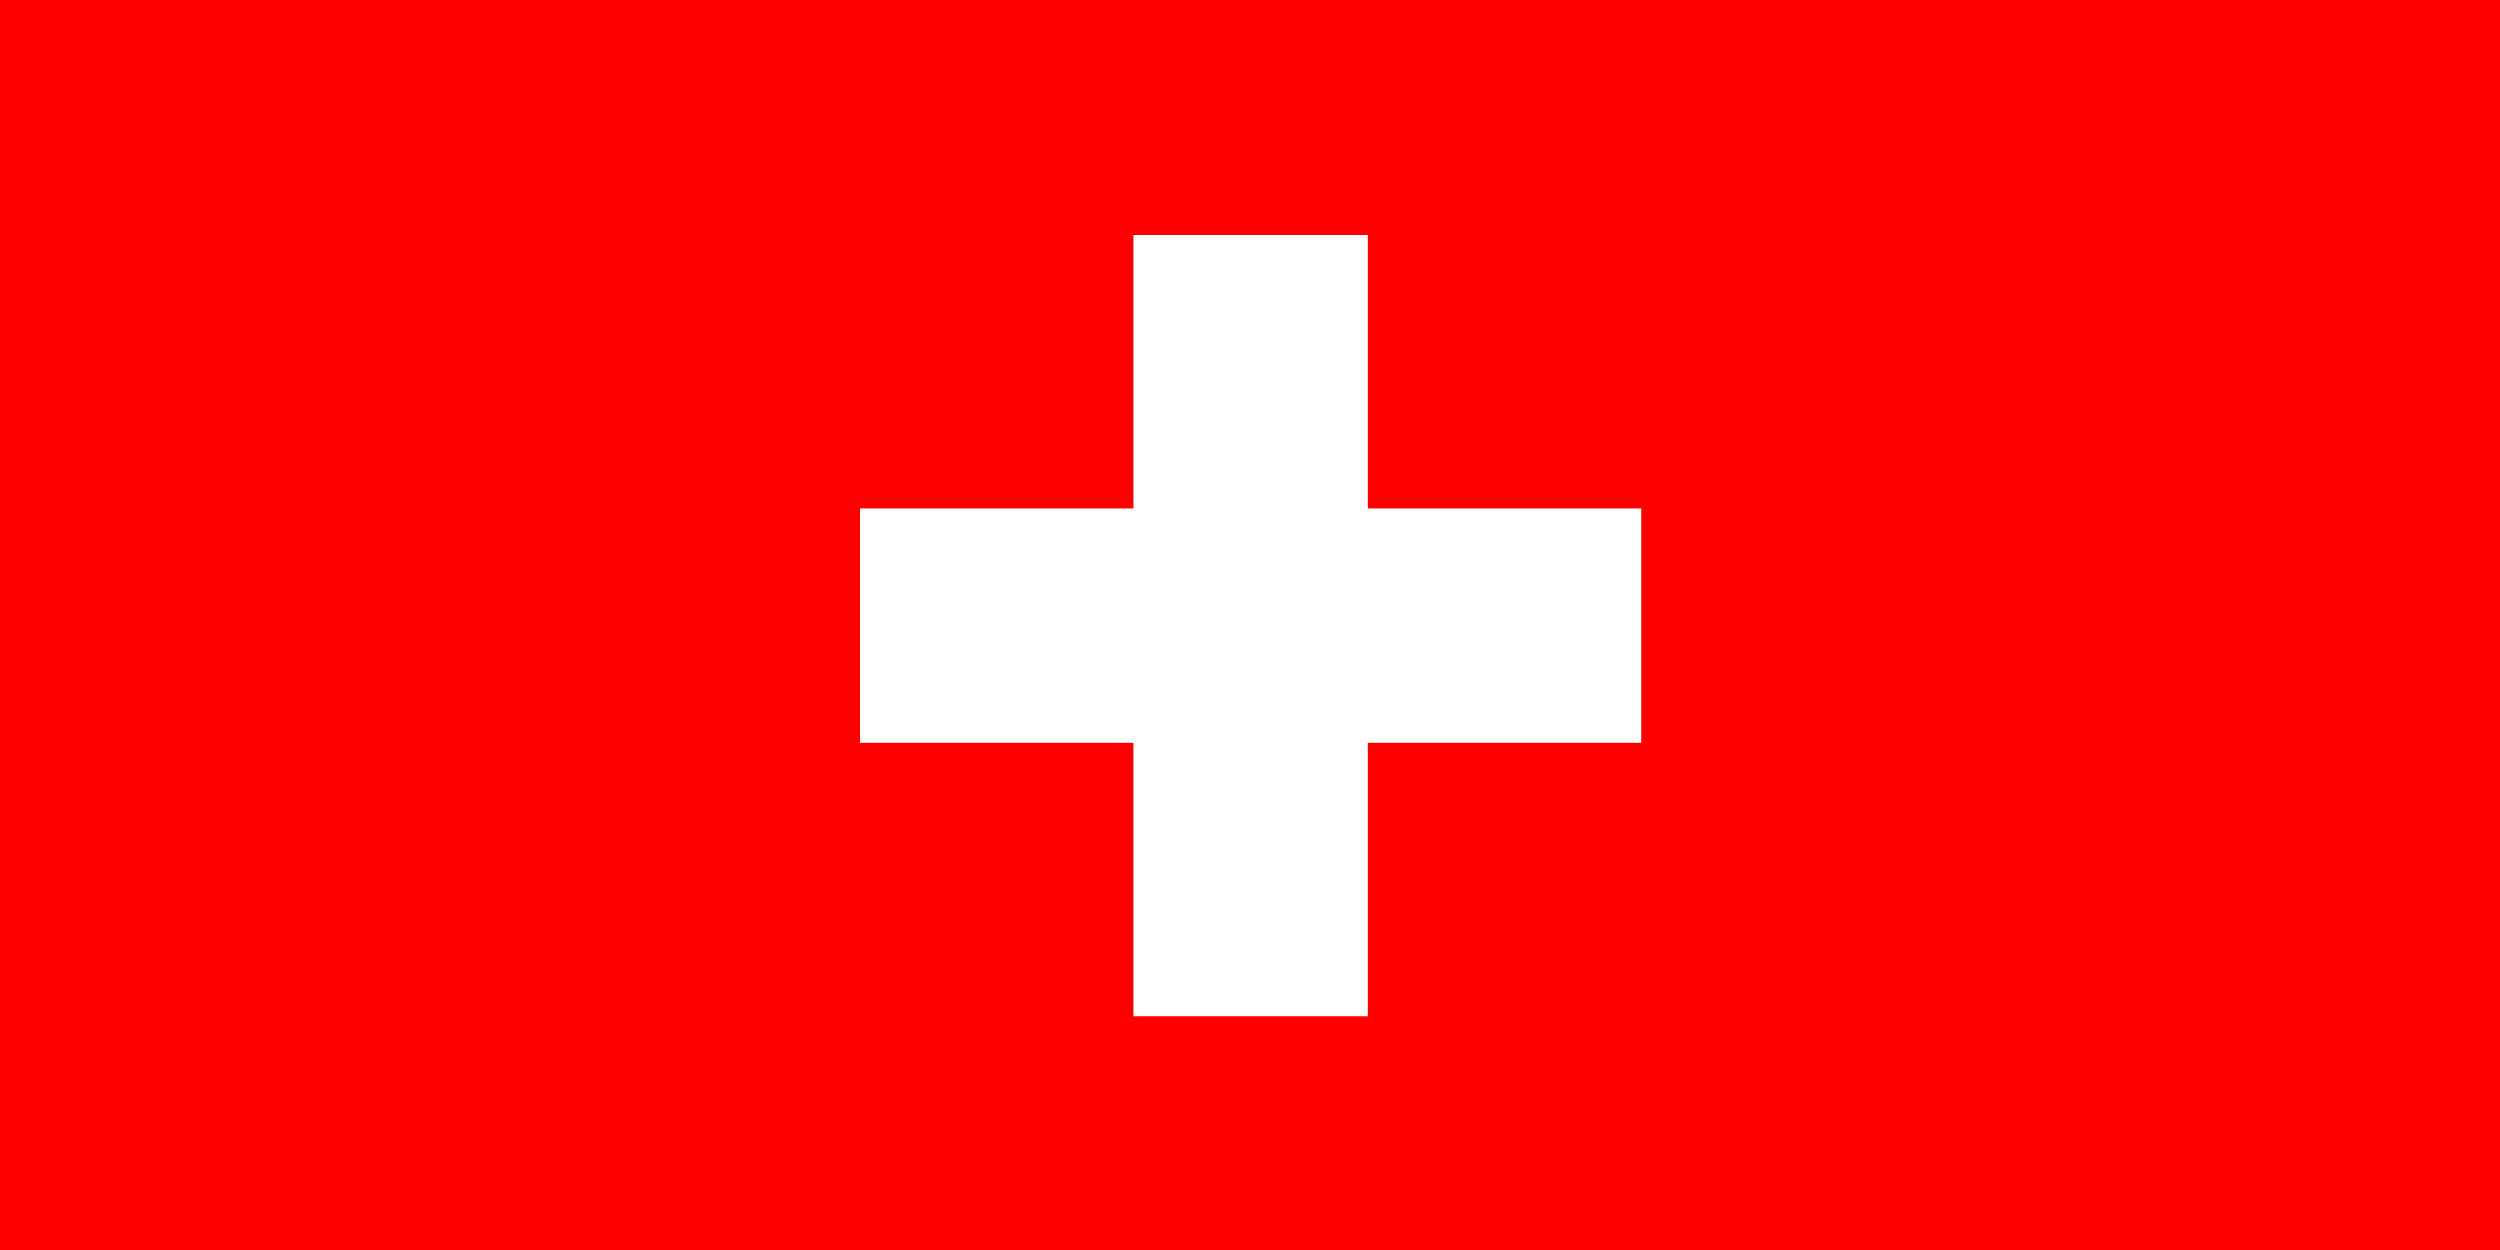 <svg width="600" height="300" viewBox="0 0 600 300" fill="none" xmlns="http://www.w3.org/2000/svg">
<path d="M600 0H0V300H600V0Z" fill="#FF0000"/>
<path d="M393.9 122.025H206.4V178.275H393.9V122.025Z" fill="white"/>
<path d="M328.275 56.4H272.025V243.9H328.275V56.4Z" fill="white"/>
</svg>